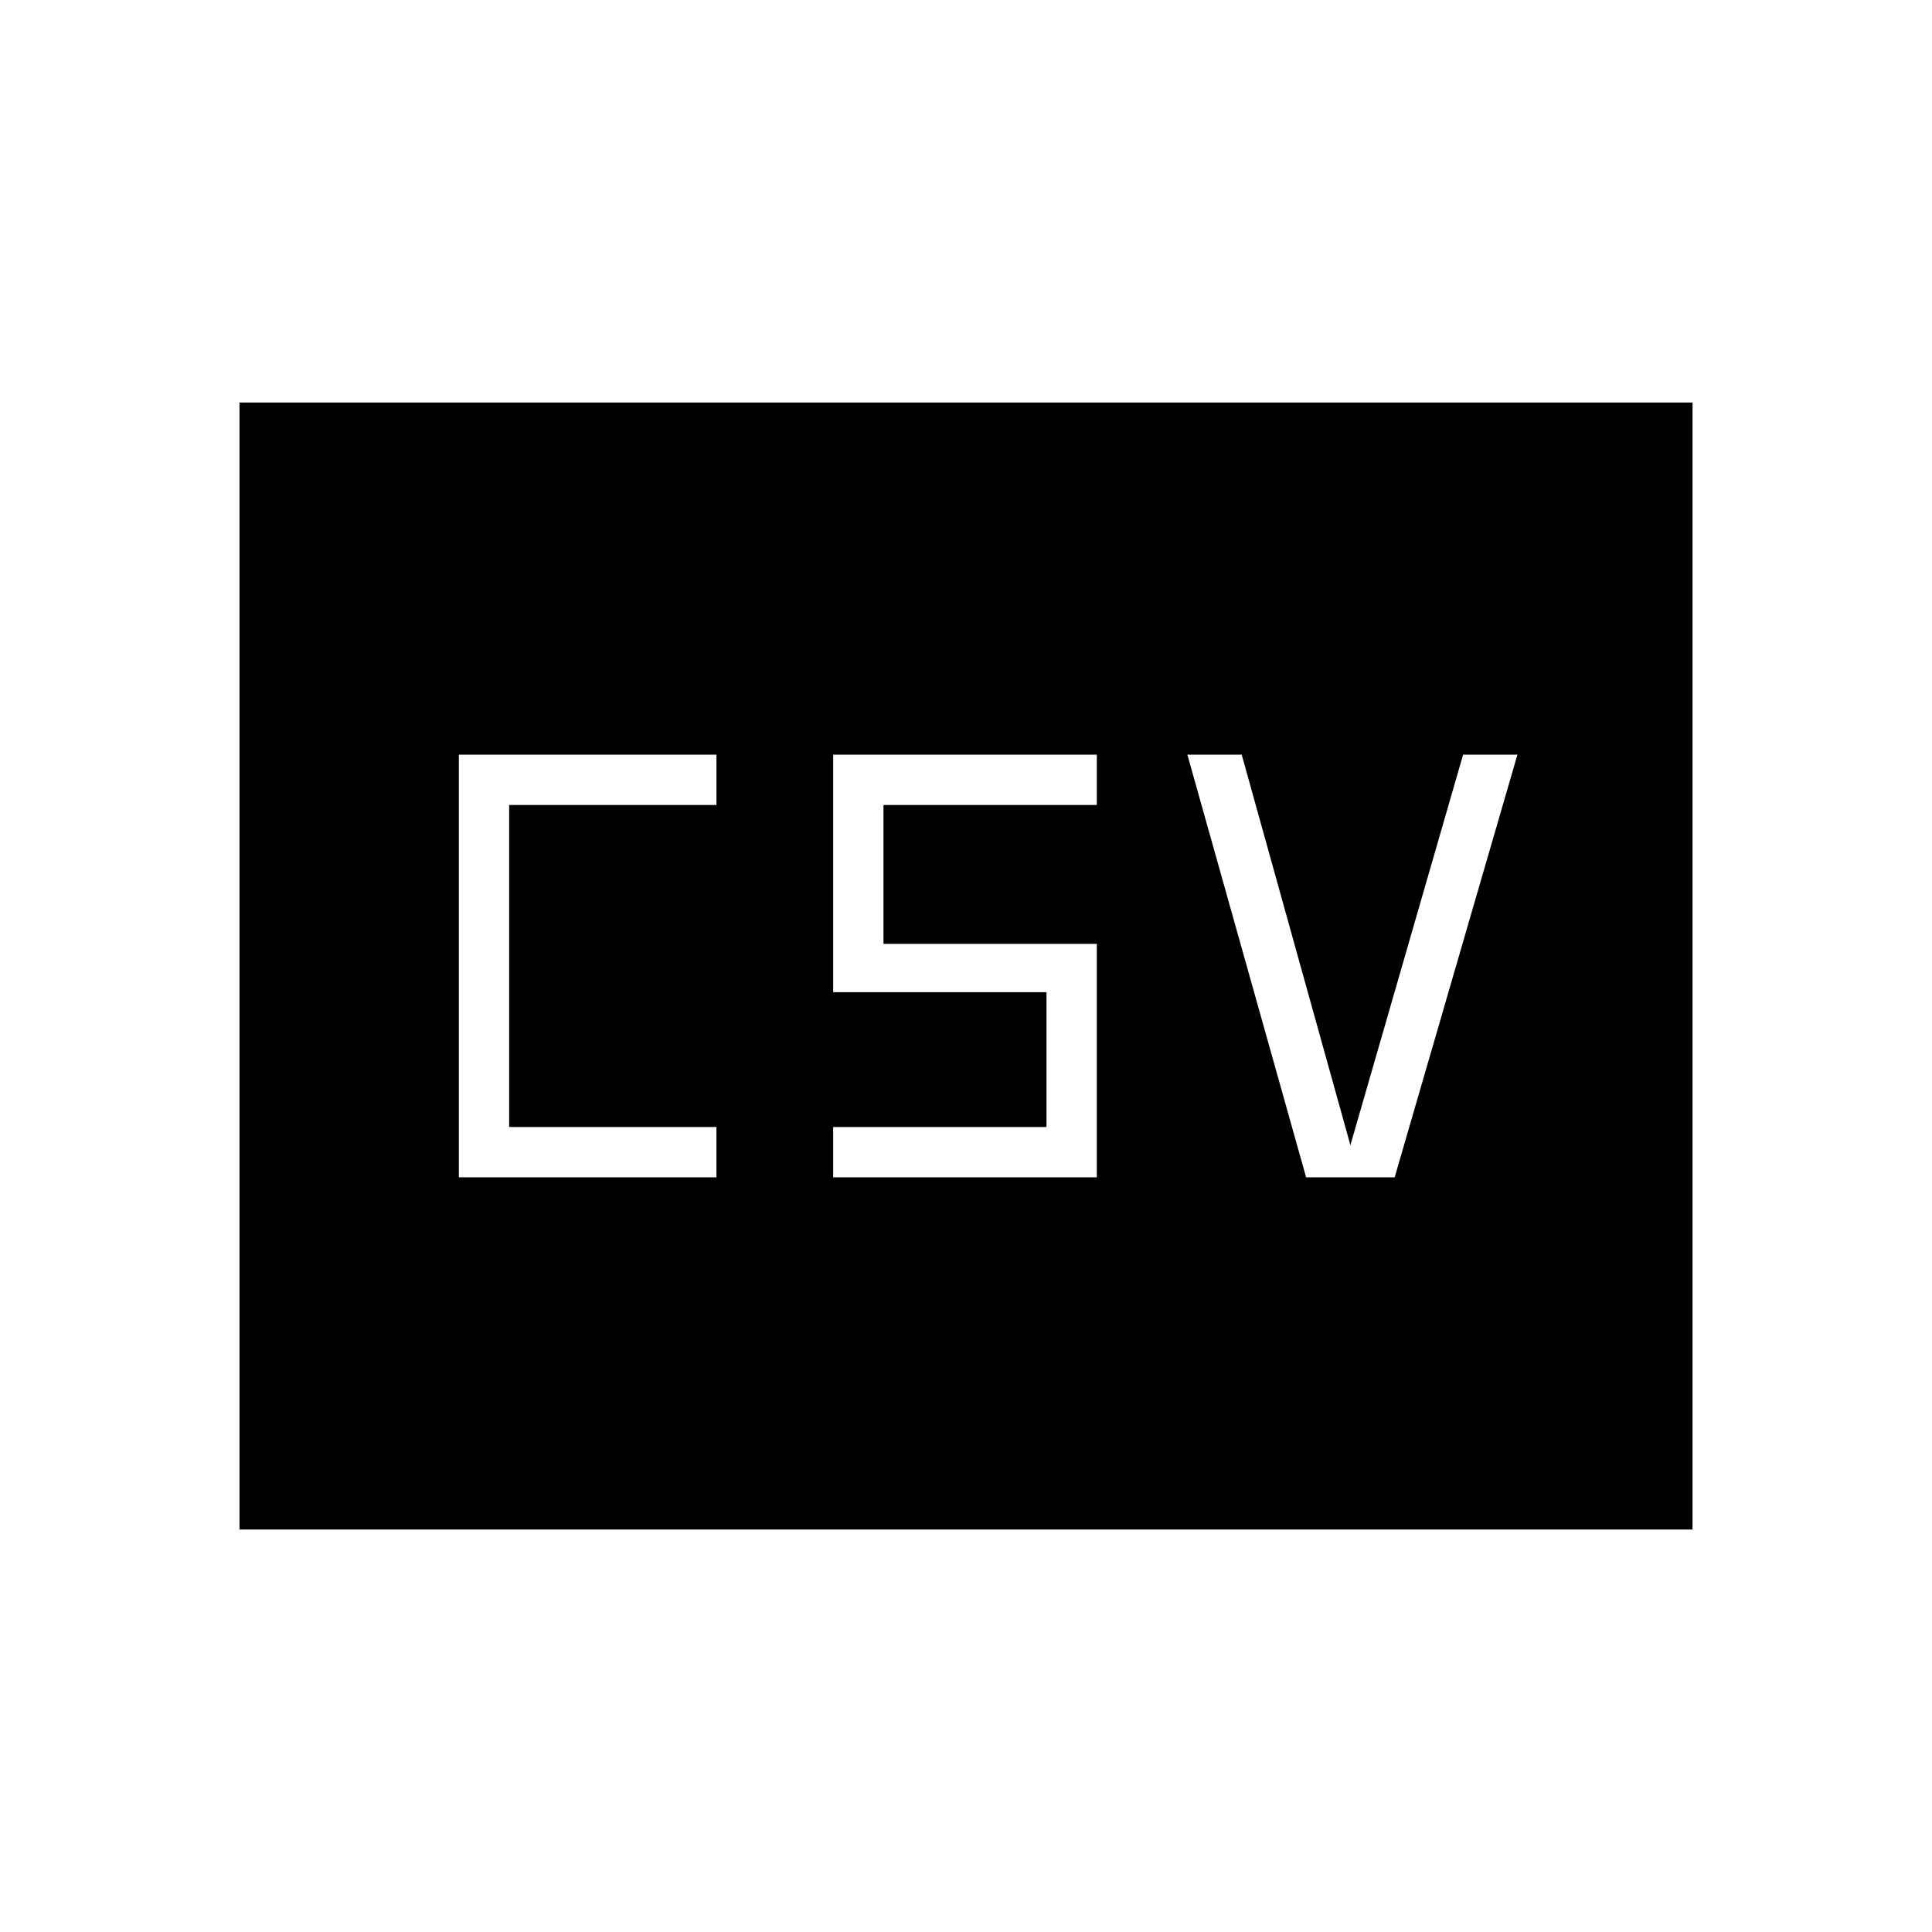 <svg xmlns="http://www.w3.org/2000/svg" height="48" viewBox="0 -960 960 960" width="48"><path d="M228-375h128v-25H253v-160h103v-25H228v210Zm186 0h131v-116H439v-69h106v-25H414v118h106v67H414v25Zm235 0h44l61-210h-27l-56 194-54-194h-27l59 210ZM119-200v-560h722v560H119Z"/></svg>